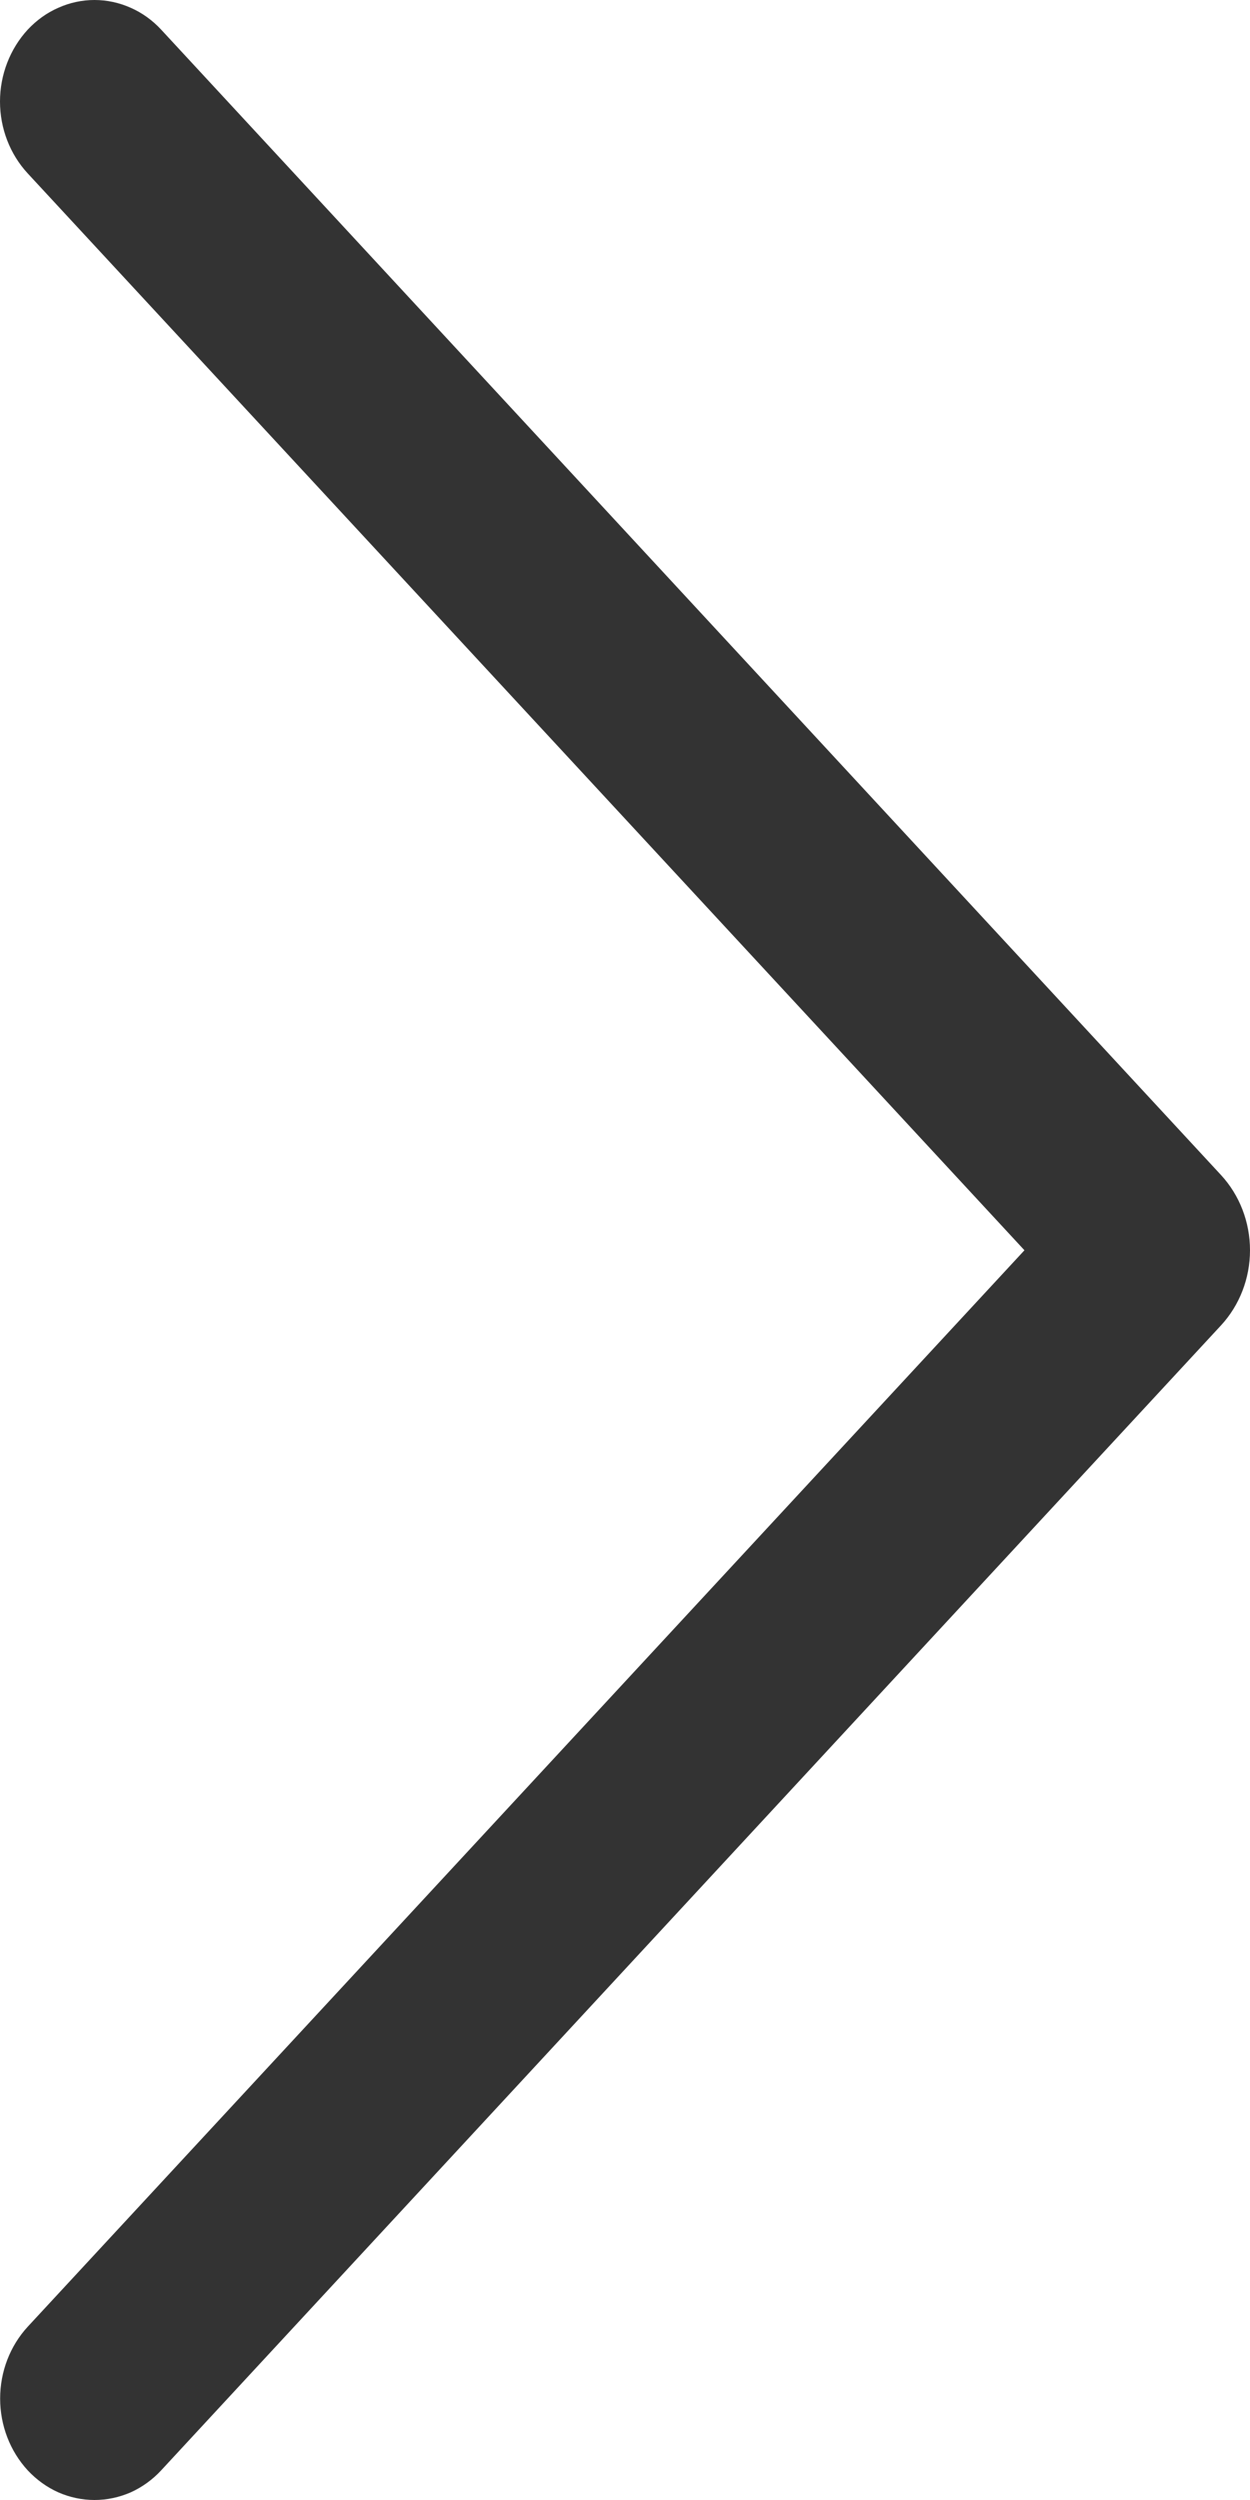 <svg width="9" height="18" viewBox="0 0 9 18" fill="none" xmlns="http://www.w3.org/2000/svg">
<path d="M1.16 17.787L8.791 9.543C8.925 9.398 9 9.204 9 9.002C9 8.799 8.925 8.605 8.791 8.46L1.16 0.213C1.098 0.146 1.023 0.092 0.941 0.056C0.858 0.019 0.77 0 0.68 0C0.591 0 0.502 0.019 0.42 0.056C0.337 0.092 0.263 0.146 0.2 0.213C0.072 0.352 0 0.538 0 0.731C0 0.925 0.072 1.111 0.2 1.249L7.376 9.002L0.2 16.752C0.072 16.891 0.001 17.076 0.001 17.27C0.001 17.463 0.072 17.648 0.2 17.787C0.263 17.854 0.337 17.908 0.42 17.945C0.502 17.981 0.591 18 0.68 18C0.77 18 0.858 17.981 0.941 17.945C1.023 17.908 1.098 17.854 1.16 17.787Z" fill="#333333"/>
</svg>
